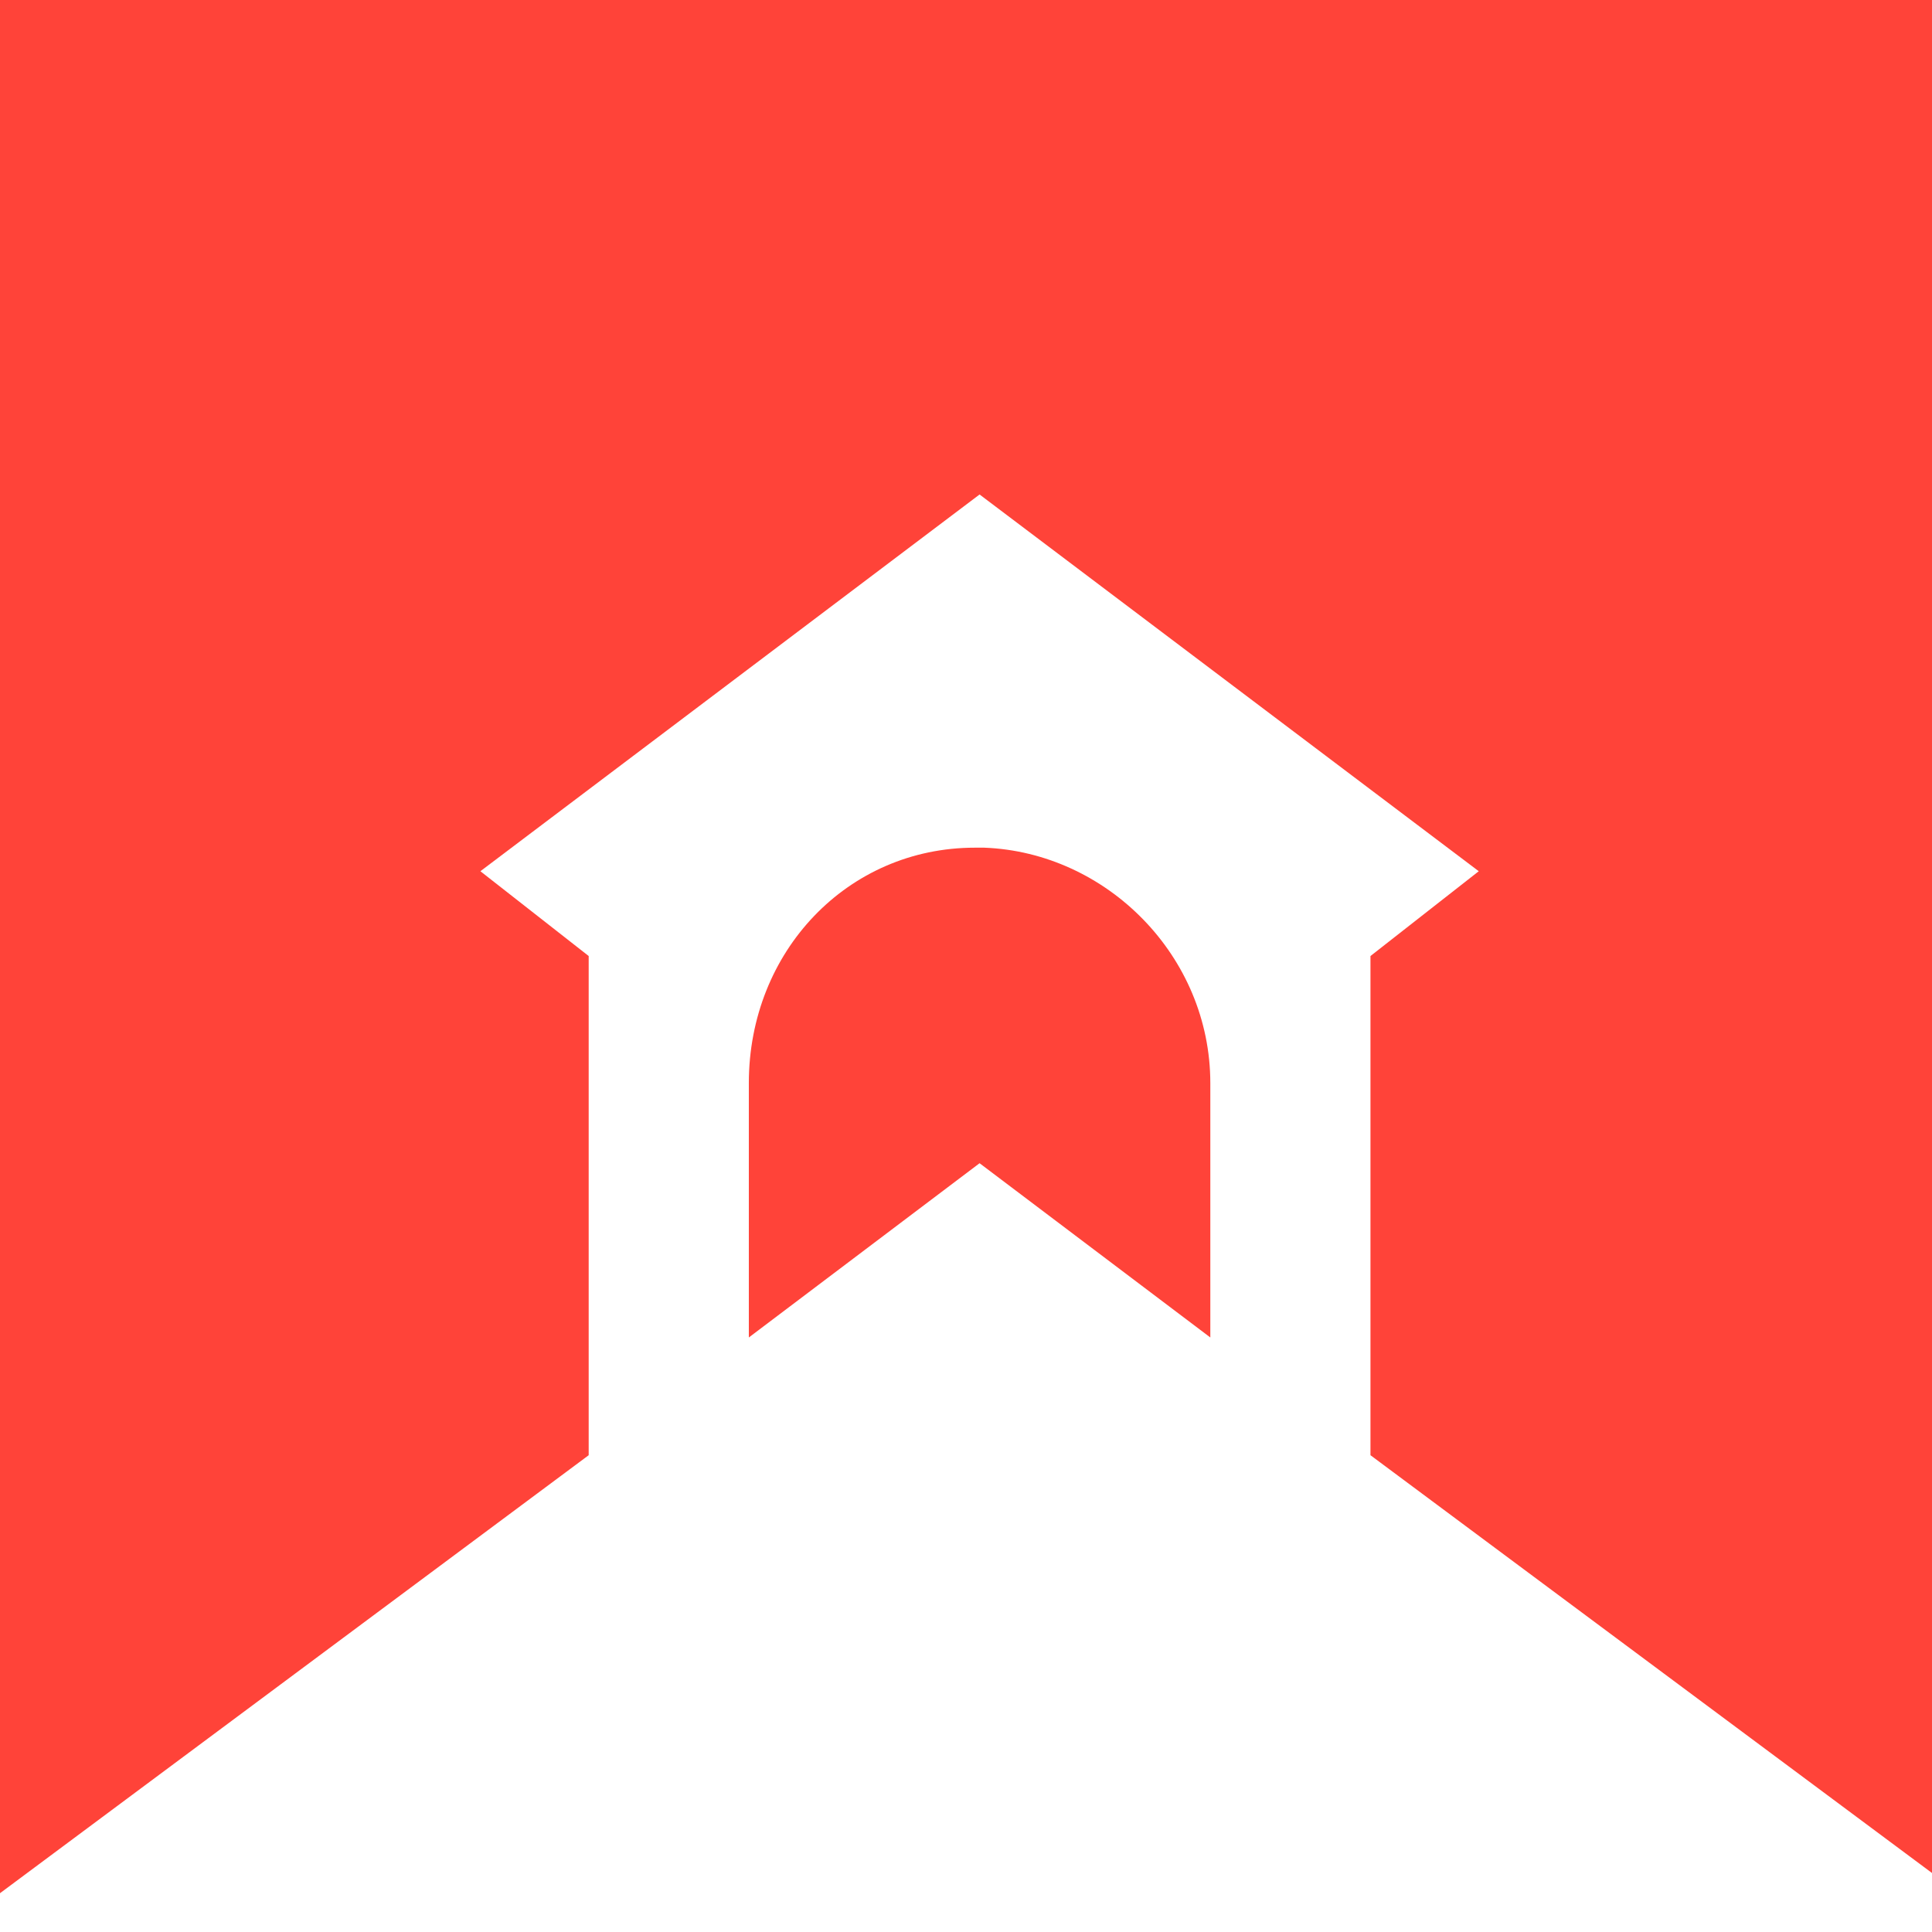 <svg width="37" height="37" viewBox="0 0 37 37" fill="none" xmlns="http://www.w3.org/2000/svg">
    <path fill="#FF4339"
          d="M18.85 16.234H18.67C16.235 16.234 14.341 18.218 14.341 20.743V25.614L18.76 22.277L23.179 25.614V20.743C23.179 18.308 21.195 16.324 18.85 16.234Z"/>
    <path fill="#FF4339"
          d="M0 0V36.257L11.274 27.869V18.309L9.2 16.685L18.76 9.47L28.32 16.685L26.246 18.309V27.869L37.52 36.257V0H0Z"/>
</svg>
